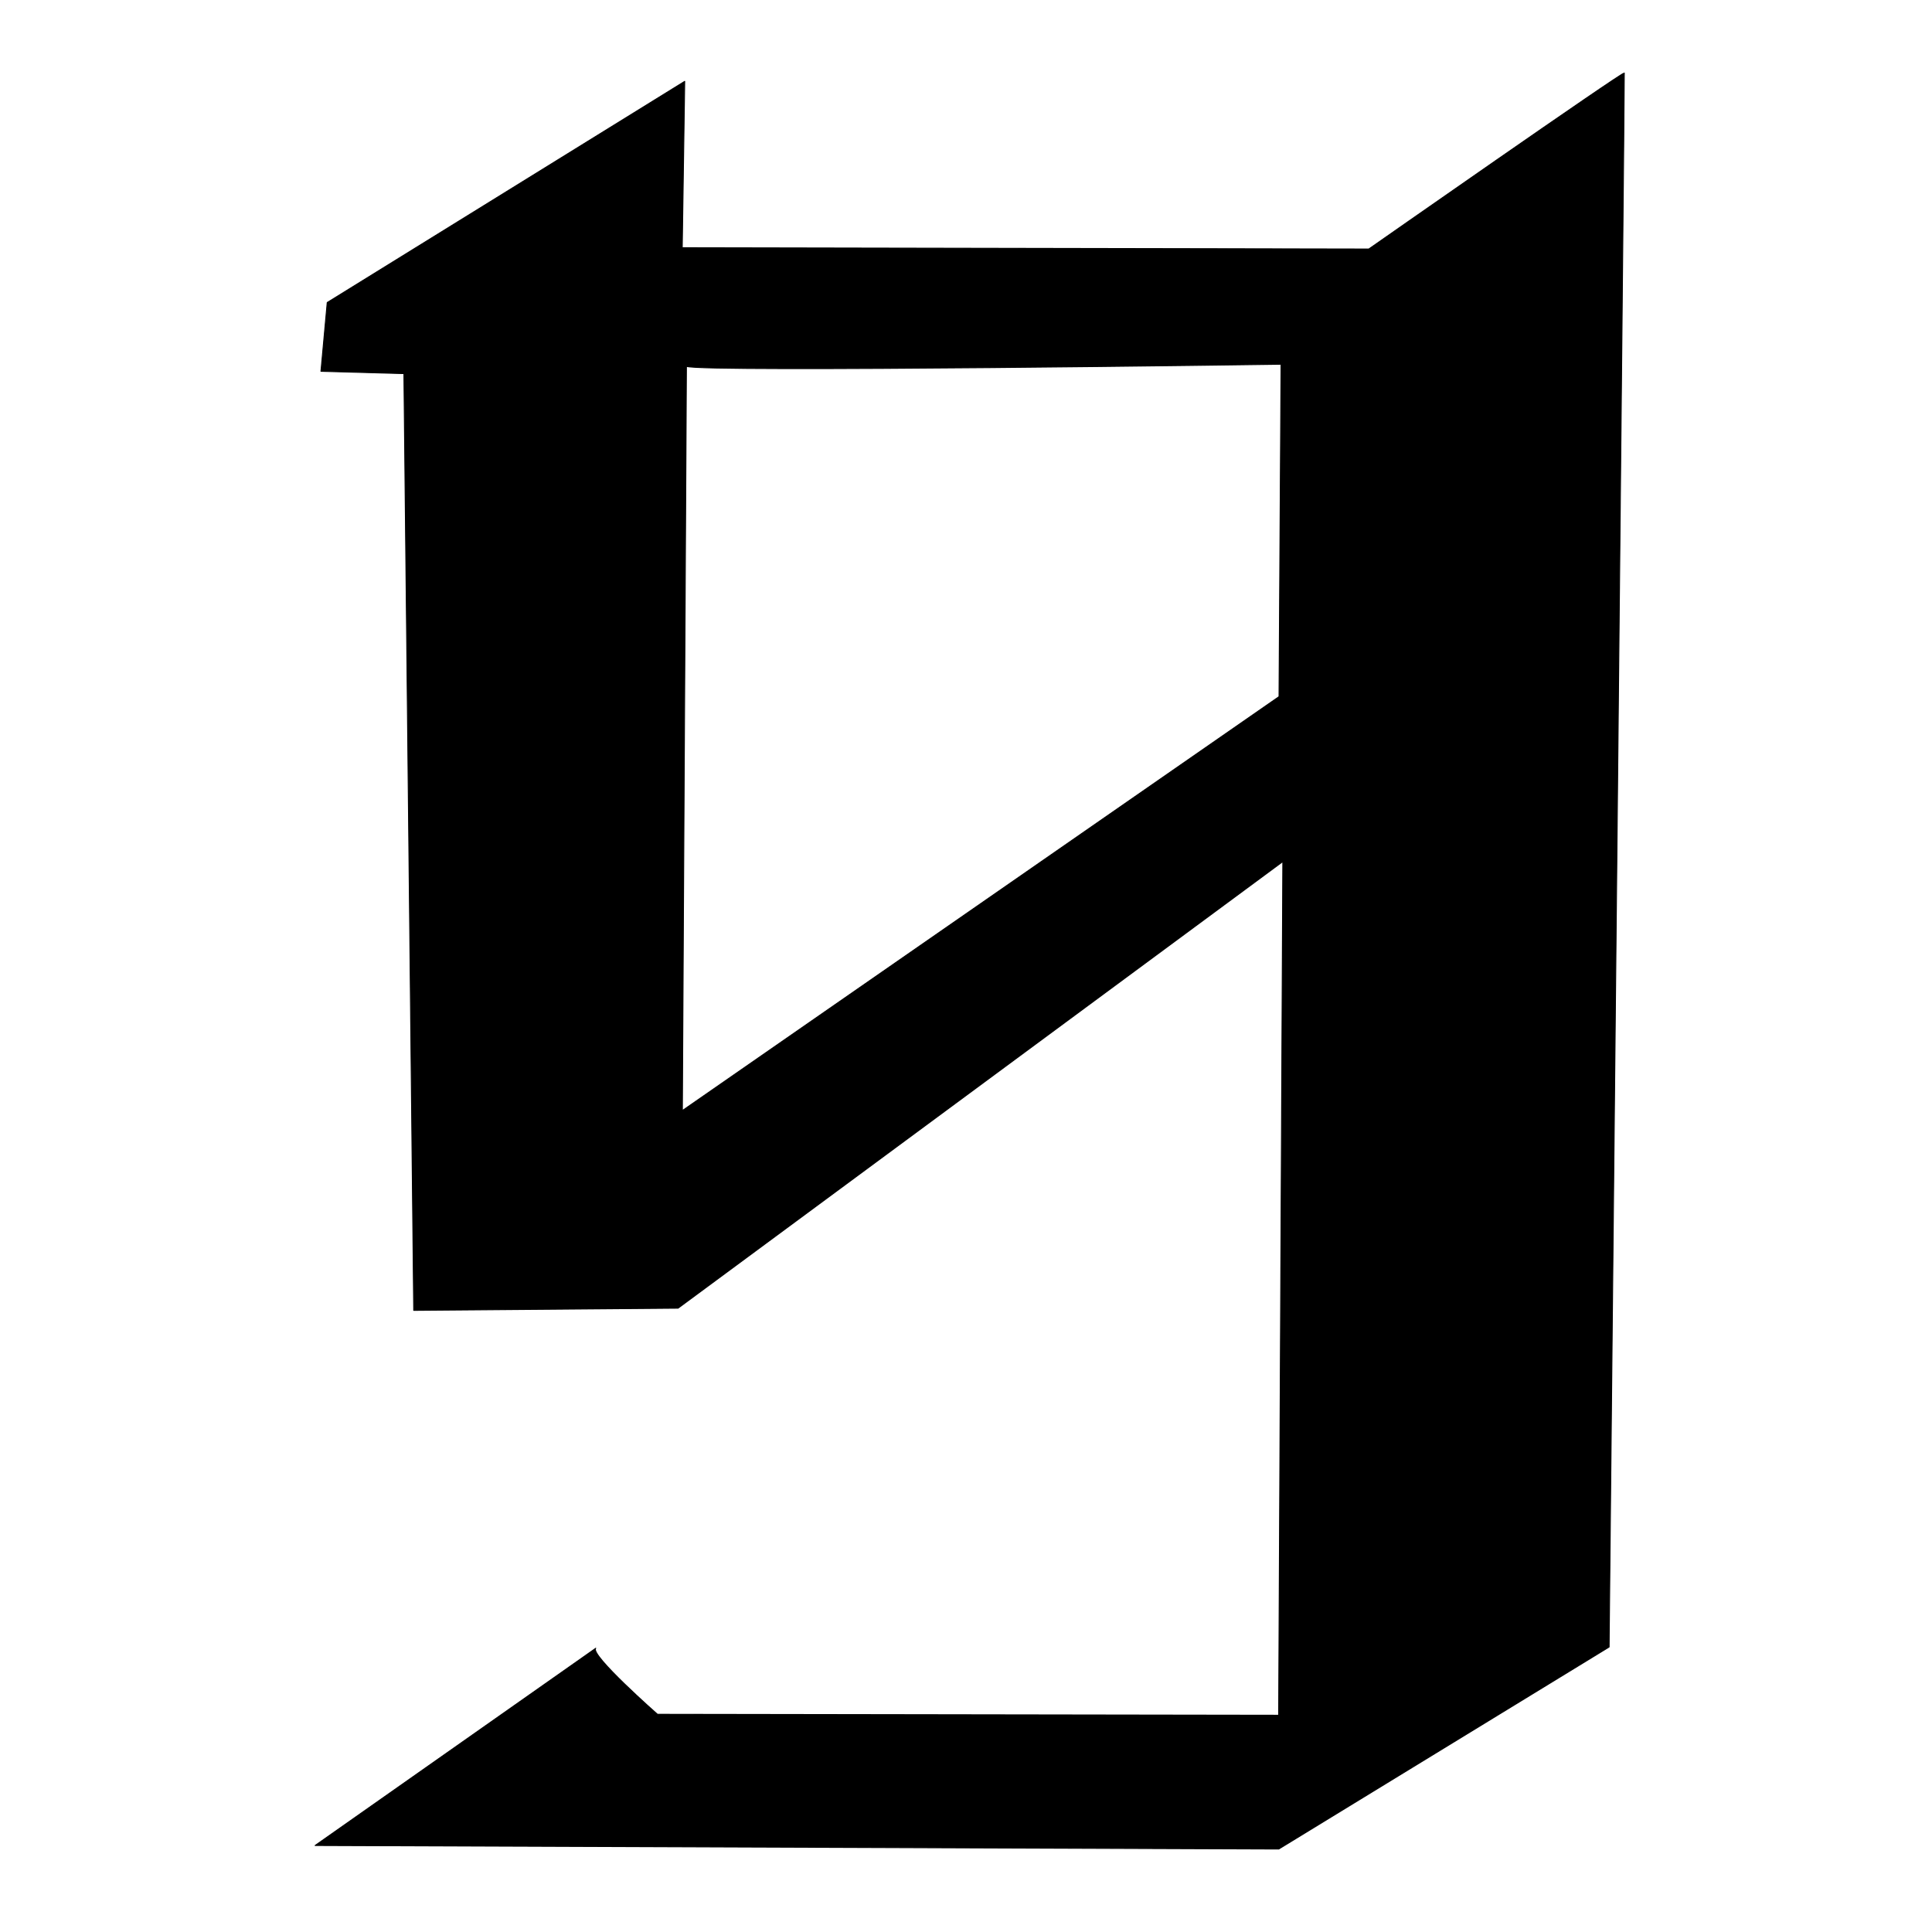 <?xml version="1.0" encoding="UTF-8" standalone="no"?>
<!DOCTYPE svg PUBLIC "-//W3C//DTD SVG 1.1//EN" "http://www.w3.org/Graphics/SVG/1.1/DTD/svg11.dtd">
<svg width="100%" height="100%" viewBox="0 0 2048 2048" version="1.1" xmlns="http://www.w3.org/2000/svg" xmlns:xlink="http://www.w3.org/1999/xlink" xml:space="preserve" xmlns:serif="http://www.serif.com/" style="fill-rule:evenodd;clip-rule:evenodd;stroke-linecap:round;stroke-linejoin:round;stroke-miterlimit:1.5;">
    <g id="レイヤー1">
        <path d="M725.82,86.225L346.875,320.667L340.219,393.583L428.156,396.042L438.562,1389.04L718.765,1386.74L1359.85,913.299L1355.42,1818.23L696.929,1817.22C696.929,1817.22 624.909,1753.89 631.531,1747.21L334.031,1956.29L1355.56,1960.04L1705.72,1745.92C1705.72,1745.92 1722.23,79.936 1721.81,77.417C1721.4,74.897 1450.99,263.956 1450.99,263.956L723.203,262.584L725.82,86.225ZM727.643,388.357L723.34,1177.25L1355.82,738.449L1357.97,386.117C1357.97,386.117 744.905,394.905 727.643,388.357L727.646,387.759C727.142,387.971 727.15,388.17 727.643,388.357Z" style="stroke:black;stroke-width:1px;"/>
    </g>
</svg>
